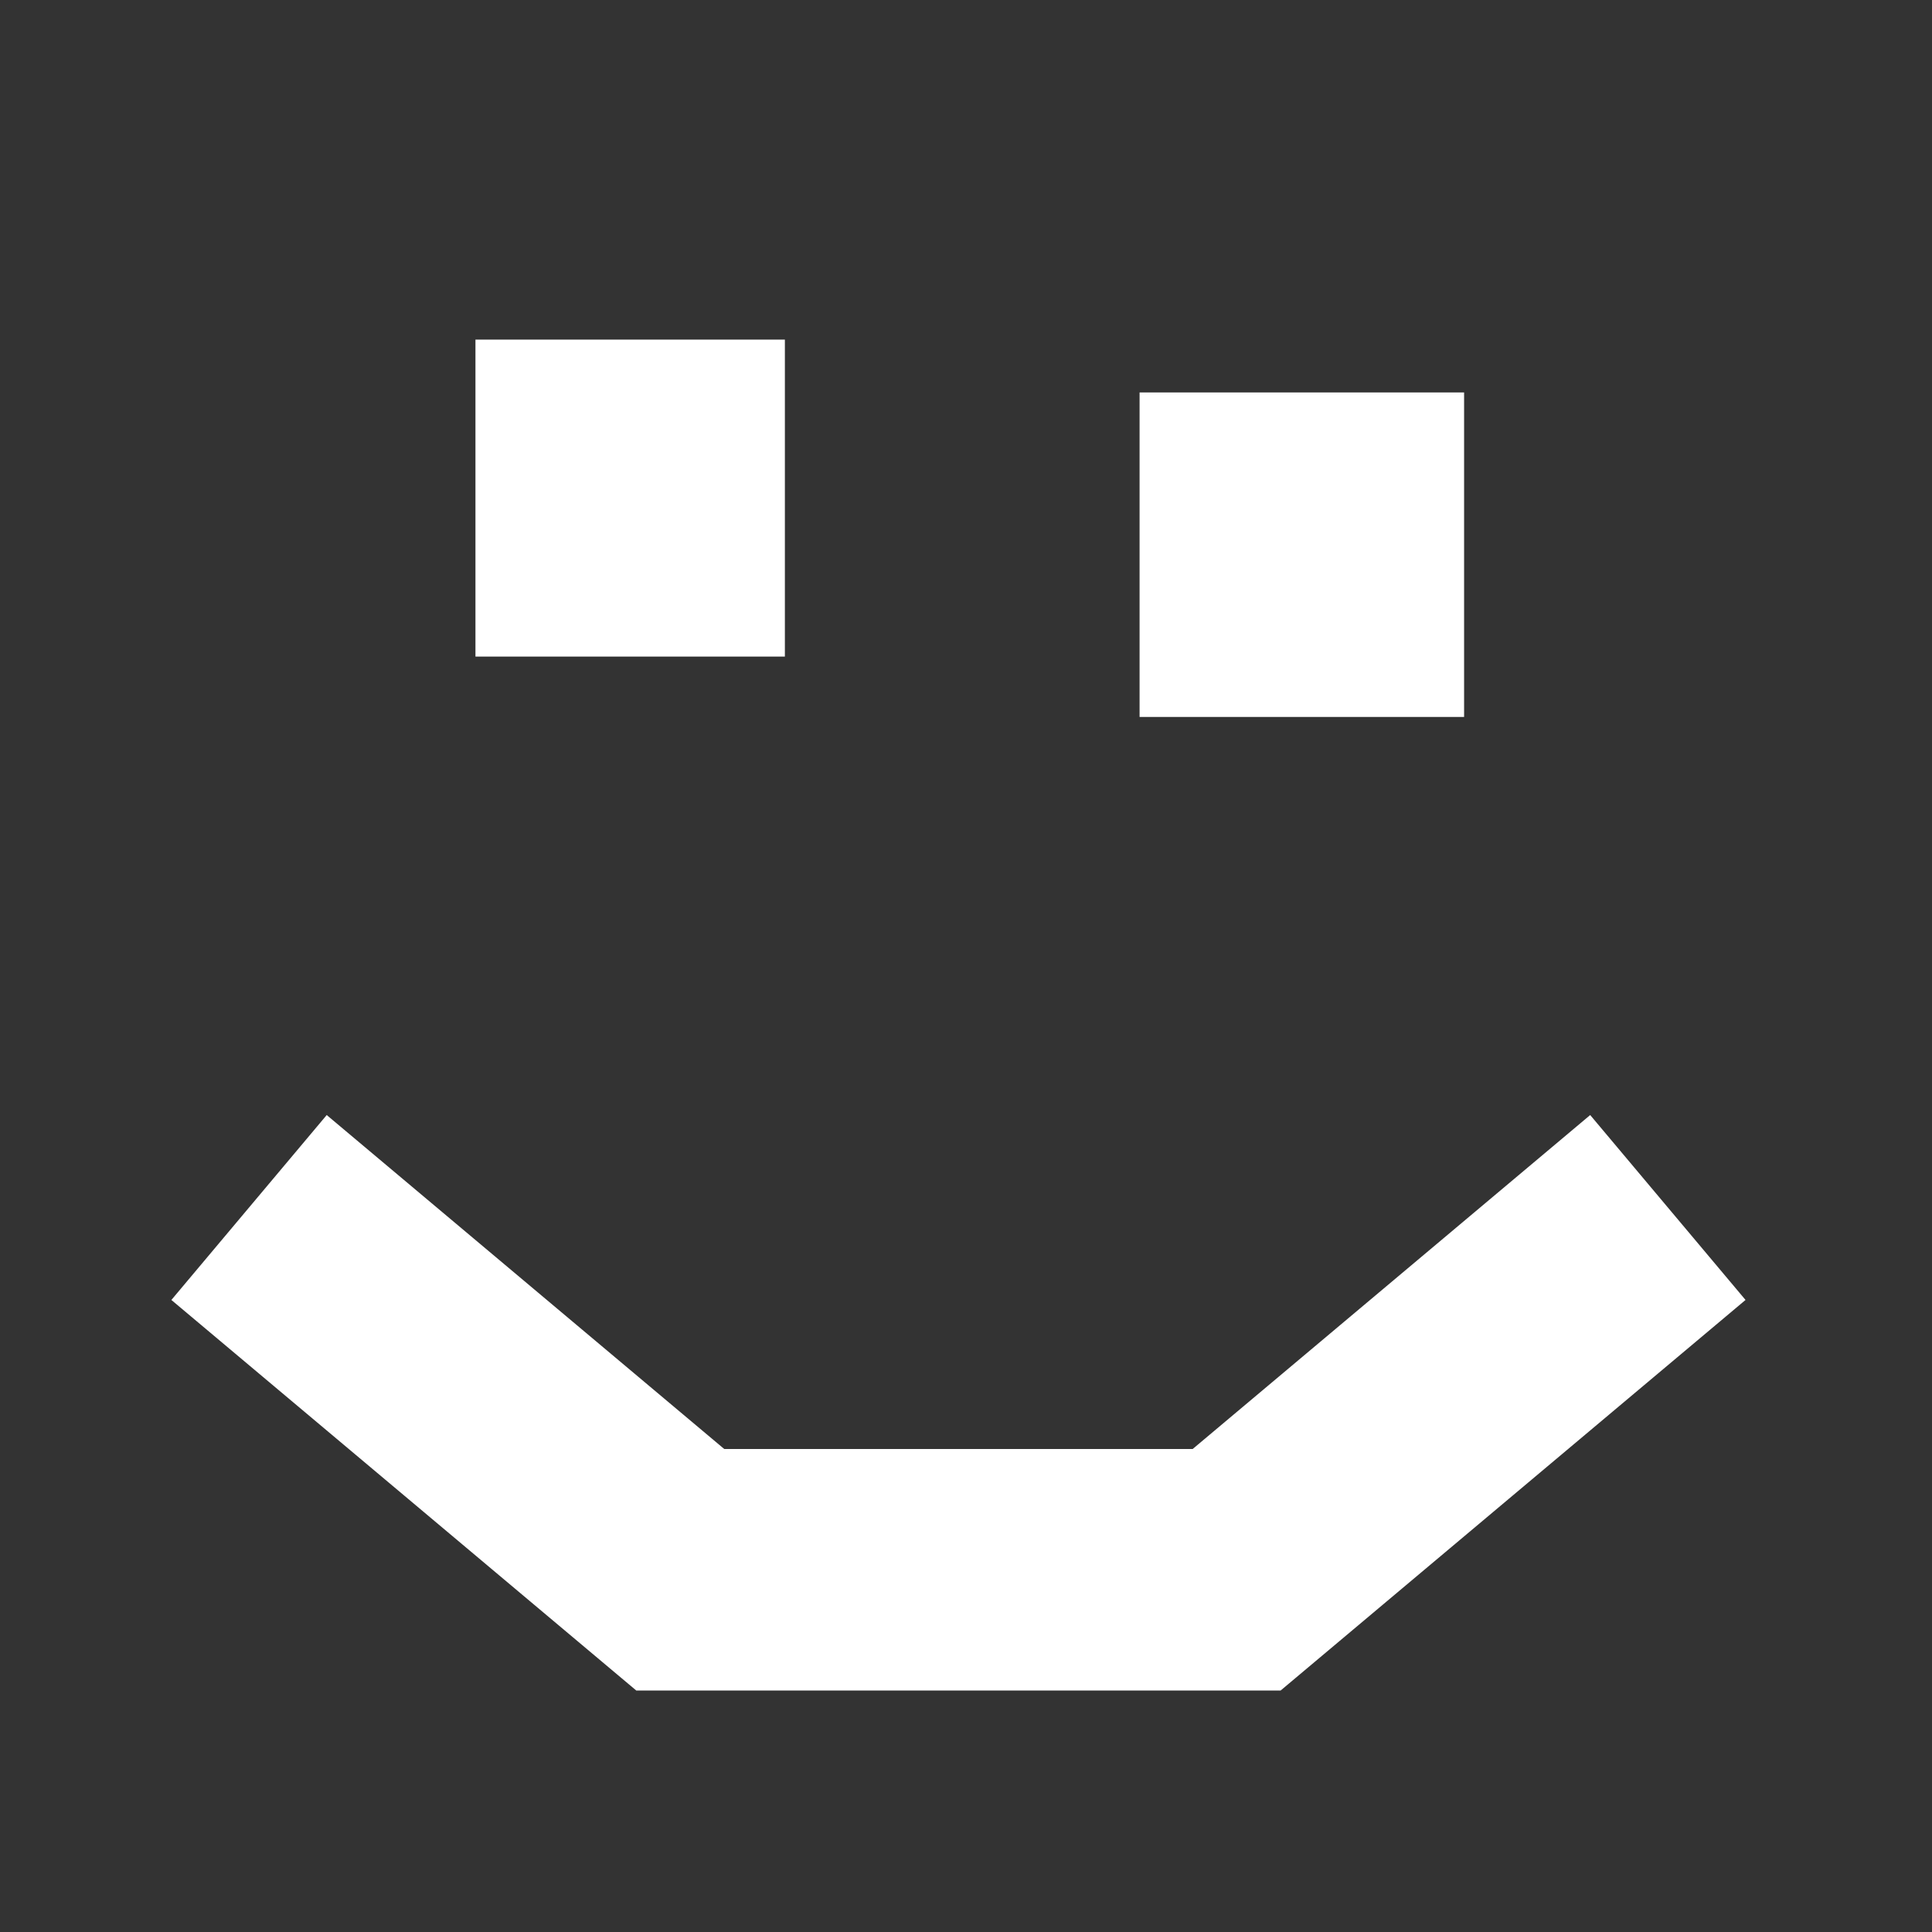 <svg width="256" height="256" viewBox="0 0 256 256" fill="none" xmlns="http://www.w3.org/2000/svg">
<rect x="0" y="0" width="256" height="256" fill="#333333" stroke="none"/>
<path d="M33 160L90.137 208H163.863L221 160" stroke="white" stroke-width="32"/>
<rect x="63" y="45" width="41" height="42" fill="white"/>
<rect x="151" y="52" width="43" height="43" fill="white"/>
</svg>
